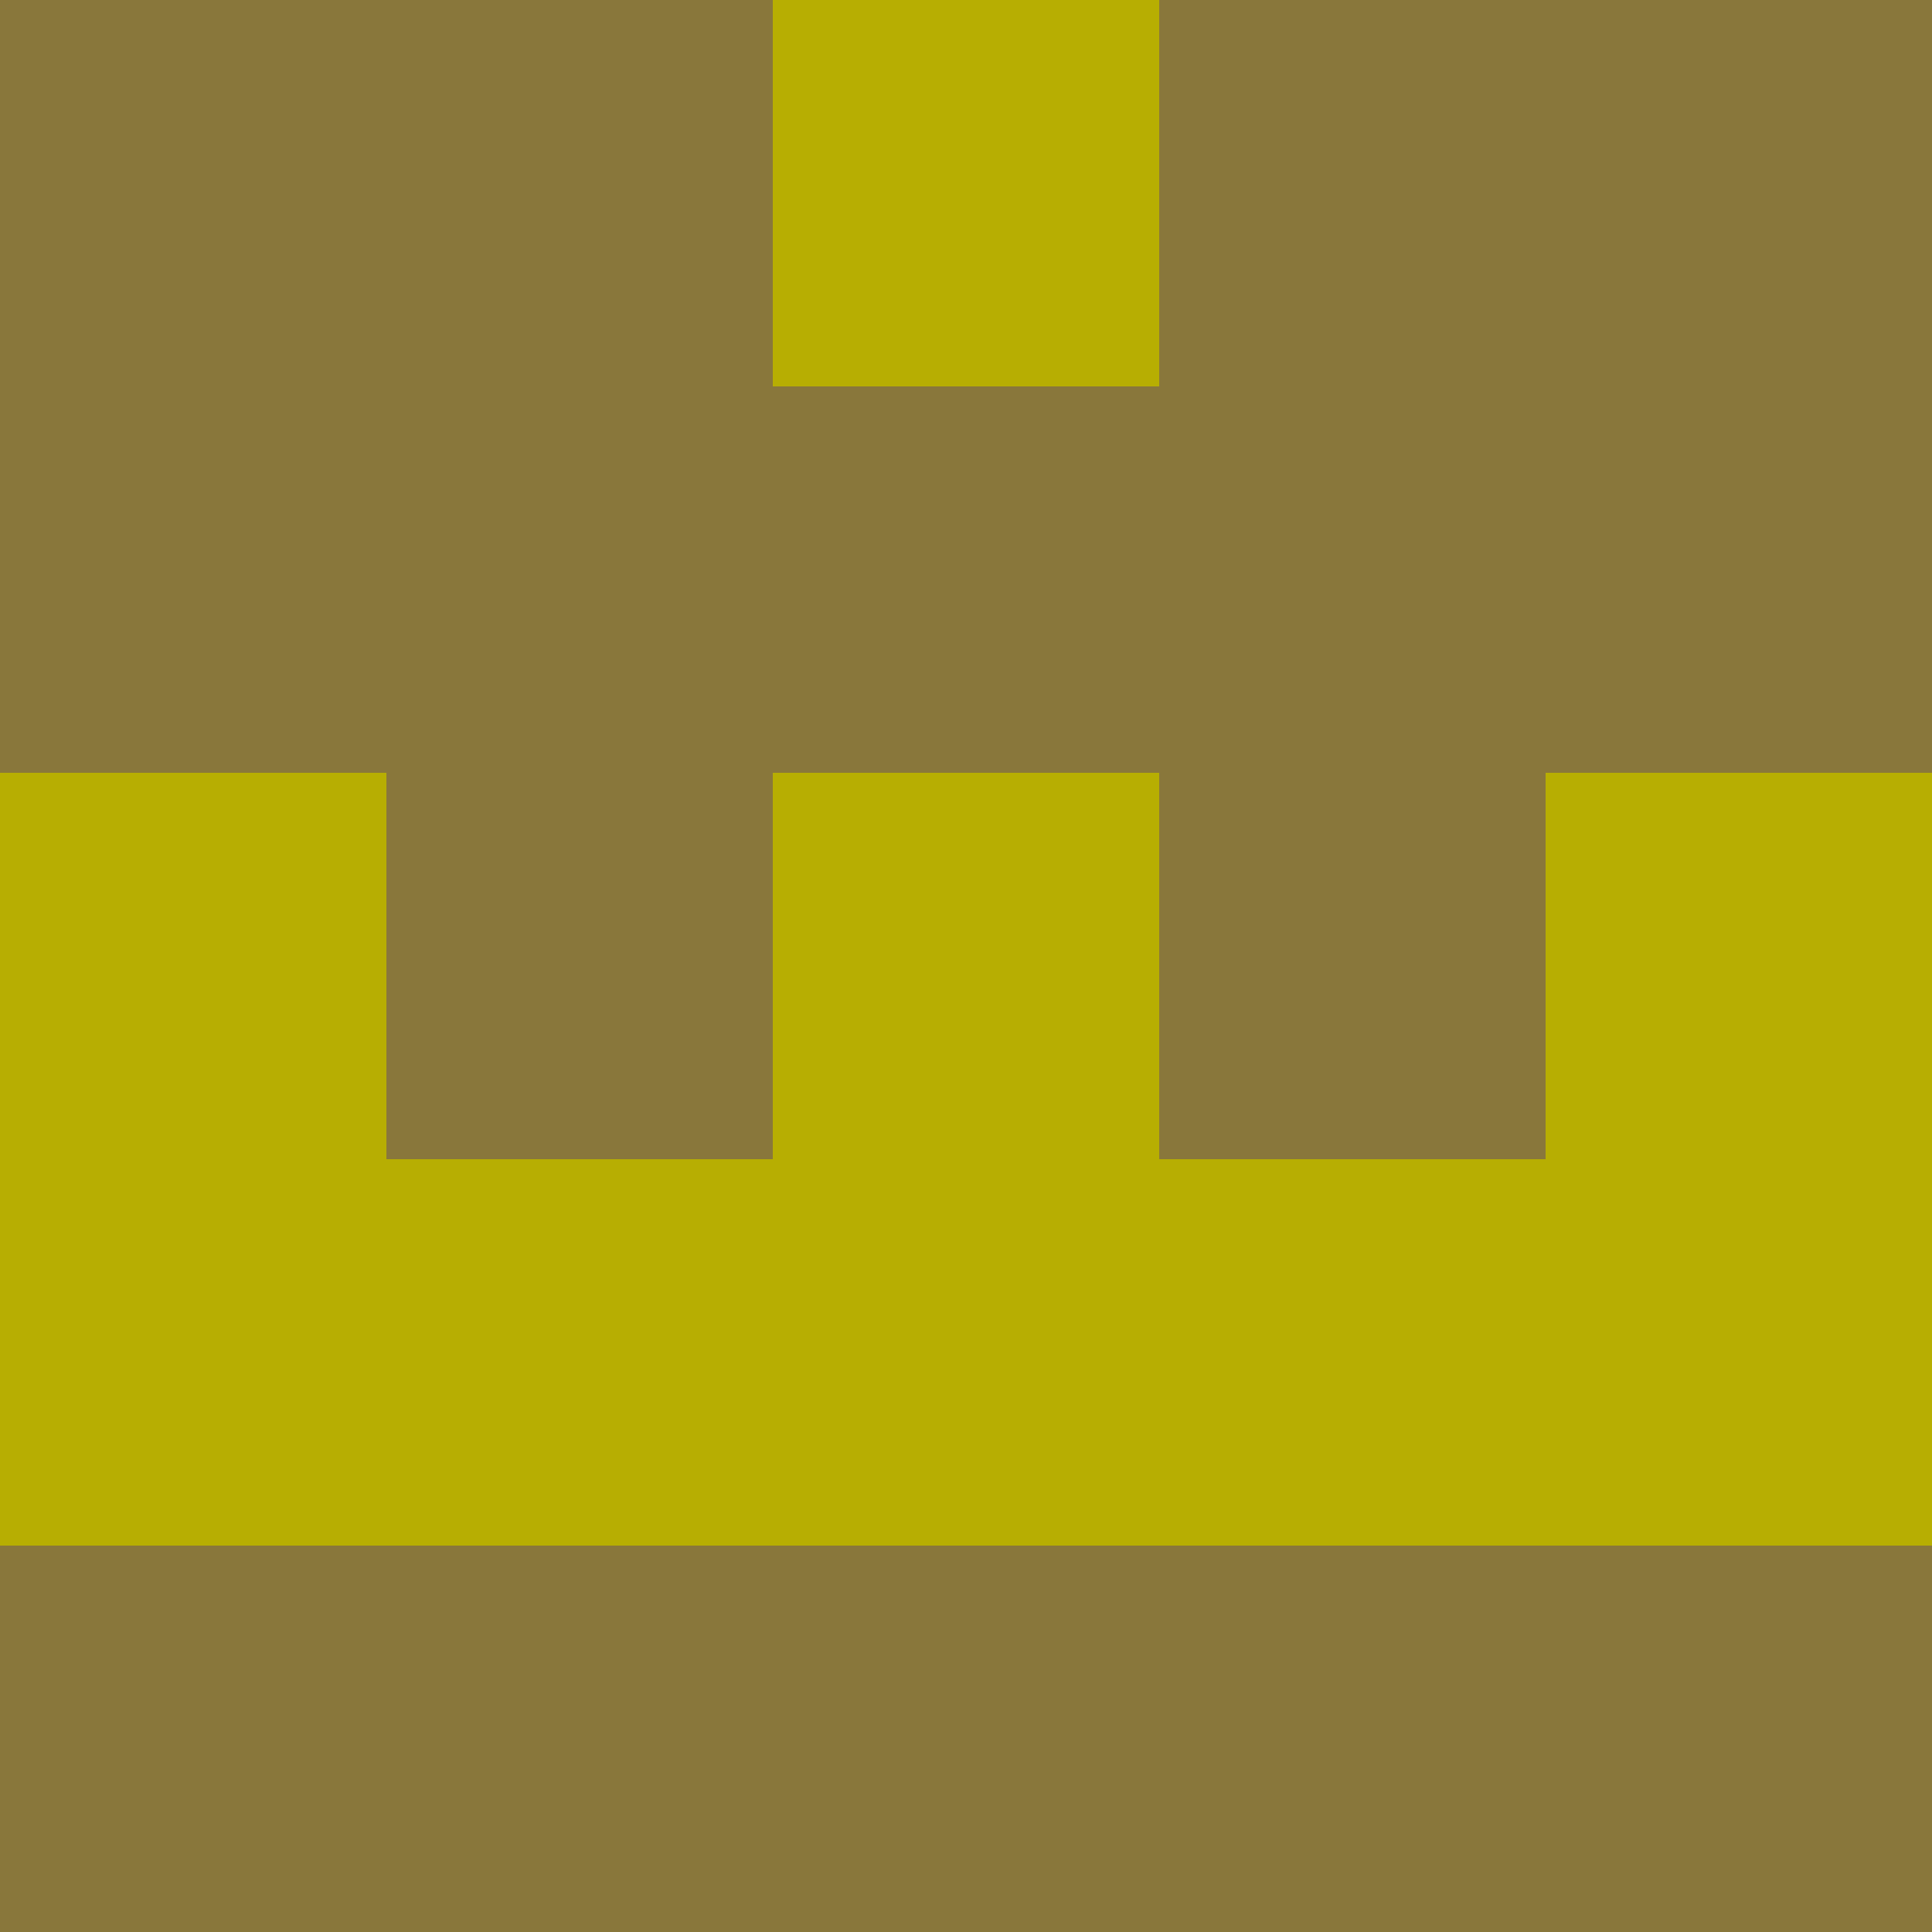 <?xml version="1.0" encoding="utf-8"?>
<!DOCTYPE svg PUBLIC "-//W3C//DTD SVG 20010904//EN"
        "http://www.w3.org/TR/2001/REC-SVG-20010904/DTD/svg10.dtd">

<svg viewBox="0 0 5 5"
     xmlns="http://www.w3.org/2000/svg"
     xmlns:xlink="http://www.w3.org/1999/xlink">

            <rect x ="0" y="0"
          width="1" height="1"
          fill="#89773B"></rect>
        <rect x ="4" y="0"
          width="1" height="1"
          fill="#89773B"></rect>
        <rect x ="1" y="0"
          width="1" height="1"
          fill="#89773B"></rect>
        <rect x ="3" y="0"
          width="1" height="1"
          fill="#89773B"></rect>
        <rect x ="2" y="0"
          width="1" height="1"
          fill="#B7AE02"></rect>
                <rect x ="0" y="1"
          width="1" height="1"
          fill="#89773B"></rect>
        <rect x ="4" y="1"
          width="1" height="1"
          fill="#89773B"></rect>
        <rect x ="1" y="1"
          width="1" height="1"
          fill="#89773B"></rect>
        <rect x ="3" y="1"
          width="1" height="1"
          fill="#89773B"></rect>
        <rect x ="2" y="1"
          width="1" height="1"
          fill="#89773B"></rect>
                <rect x ="0" y="2"
          width="1" height="1"
          fill="#B7AE02"></rect>
        <rect x ="4" y="2"
          width="1" height="1"
          fill="#B7AE02"></rect>
        <rect x ="1" y="2"
          width="1" height="1"
          fill="#89773B"></rect>
        <rect x ="3" y="2"
          width="1" height="1"
          fill="#89773B"></rect>
        <rect x ="2" y="2"
          width="1" height="1"
          fill="#B7AE02"></rect>
                <rect x ="0" y="3"
          width="1" height="1"
          fill="#B7AE02"></rect>
        <rect x ="4" y="3"
          width="1" height="1"
          fill="#B7AE02"></rect>
        <rect x ="1" y="3"
          width="1" height="1"
          fill="#B7AE02"></rect>
        <rect x ="3" y="3"
          width="1" height="1"
          fill="#B7AE02"></rect>
        <rect x ="2" y="3"
          width="1" height="1"
          fill="#B7AE02"></rect>
                <rect x ="0" y="4"
          width="1" height="1"
          fill="#89773B"></rect>
        <rect x ="4" y="4"
          width="1" height="1"
          fill="#89773B"></rect>
        <rect x ="1" y="4"
          width="1" height="1"
          fill="#89773B"></rect>
        <rect x ="3" y="4"
          width="1" height="1"
          fill="#89773B"></rect>
        <rect x ="2" y="4"
          width="1" height="1"
          fill="#89773B"></rect>
        </svg>

